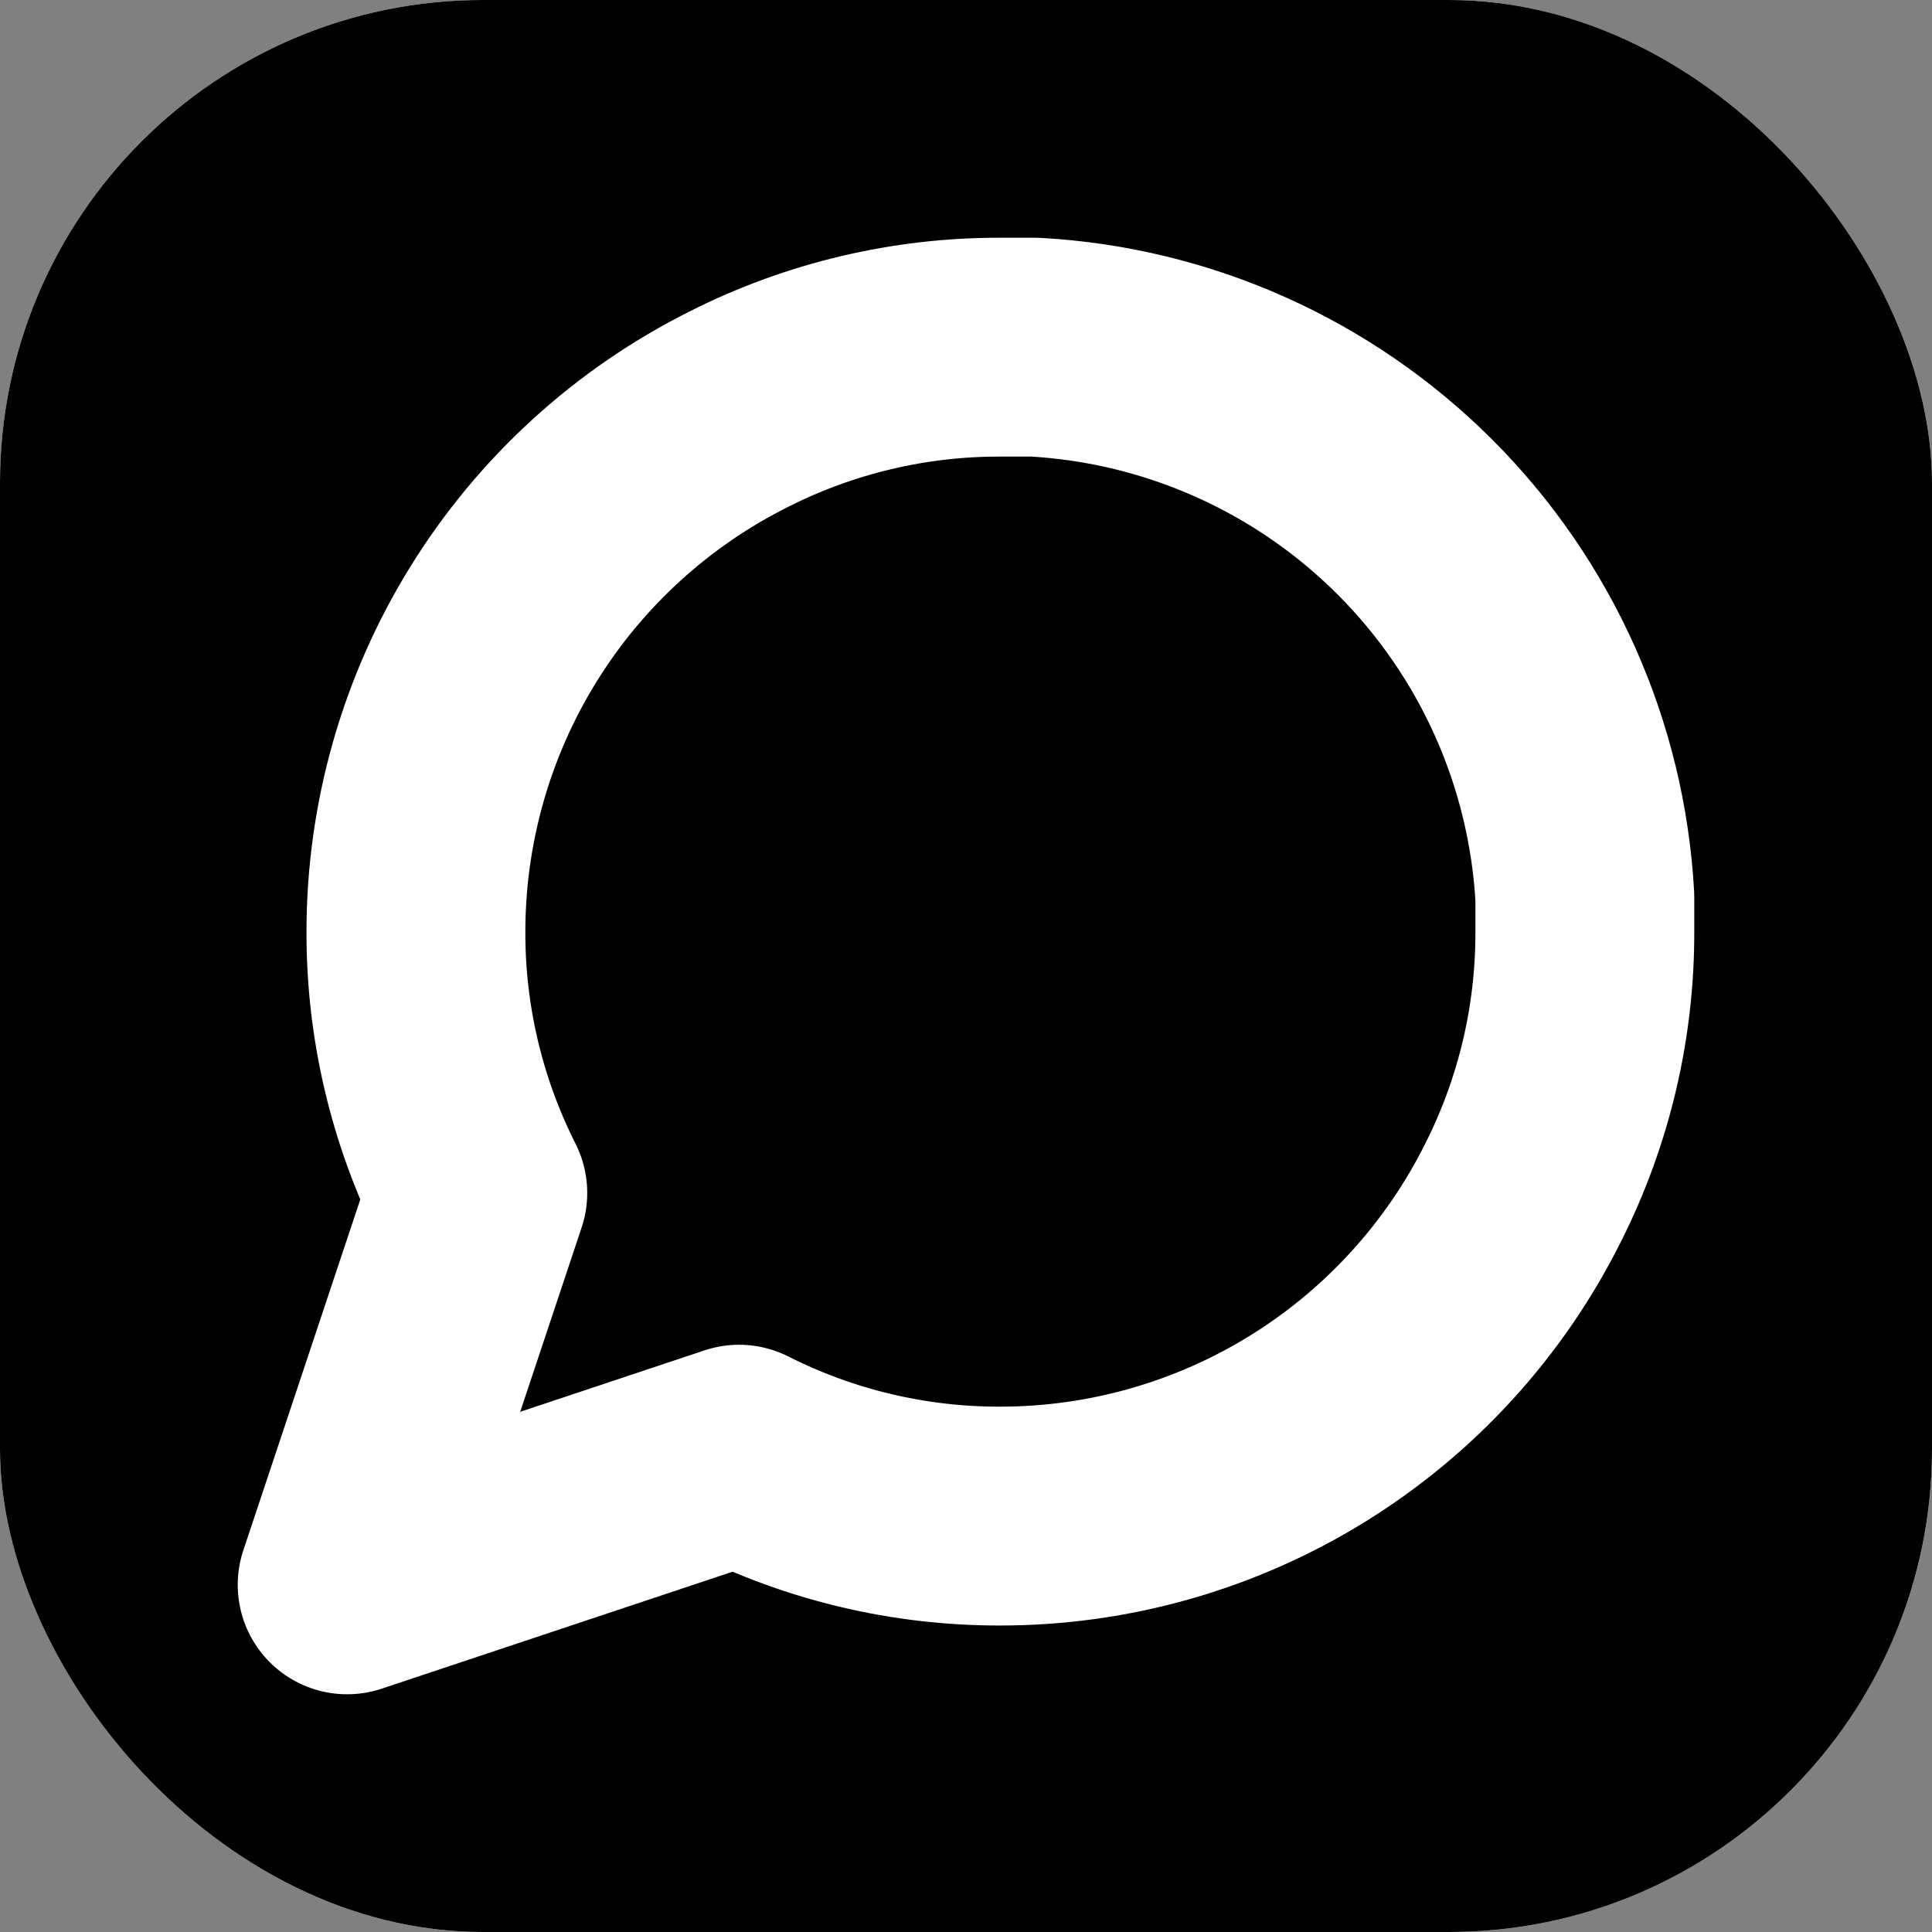<svg width="256" height="256" viewBox="0 0 256 256" fill="none" xmlns="http://www.w3.org/2000/svg">
<rect x="0" y="0" width="256" height="256" fill="#808080" stroke="none"/>
<g clip-path="url(#clip0_332_18)">
<rect width="256" height="256" rx="64" fill="white"/>
<rect width="256" height="256" fill="black"/>
<path d="M210 123.445C210.031 135.47 207.221 147.333 201.8 158.067C195.371 170.929 185.489 181.748 173.259 189.311C161.029 196.874 146.935 200.883 132.555 200.889C120.53 200.92 108.667 198.111 97.933 192.689L46 210L63.311 158.067C57.889 147.333 55.08 135.47 55.111 123.445C55.117 109.065 59.126 94.971 66.689 82.741C74.252 70.511 85.071 60.629 97.933 54.2C108.667 48.779 120.53 45.969 132.555 46H137.111C156.102 47.048 174.039 55.064 187.487 68.513C200.936 81.961 208.952 99.898 210 118.889V123.445Z" stroke="white" stroke-width="29" stroke-linecap="round" stroke-linejoin="round"/>
</g>
<defs>
<clipPath id="clip0_332_18">
<rect width="256" height="256" rx="64" fill="white"/>
</clipPath>
</defs>
</svg>
